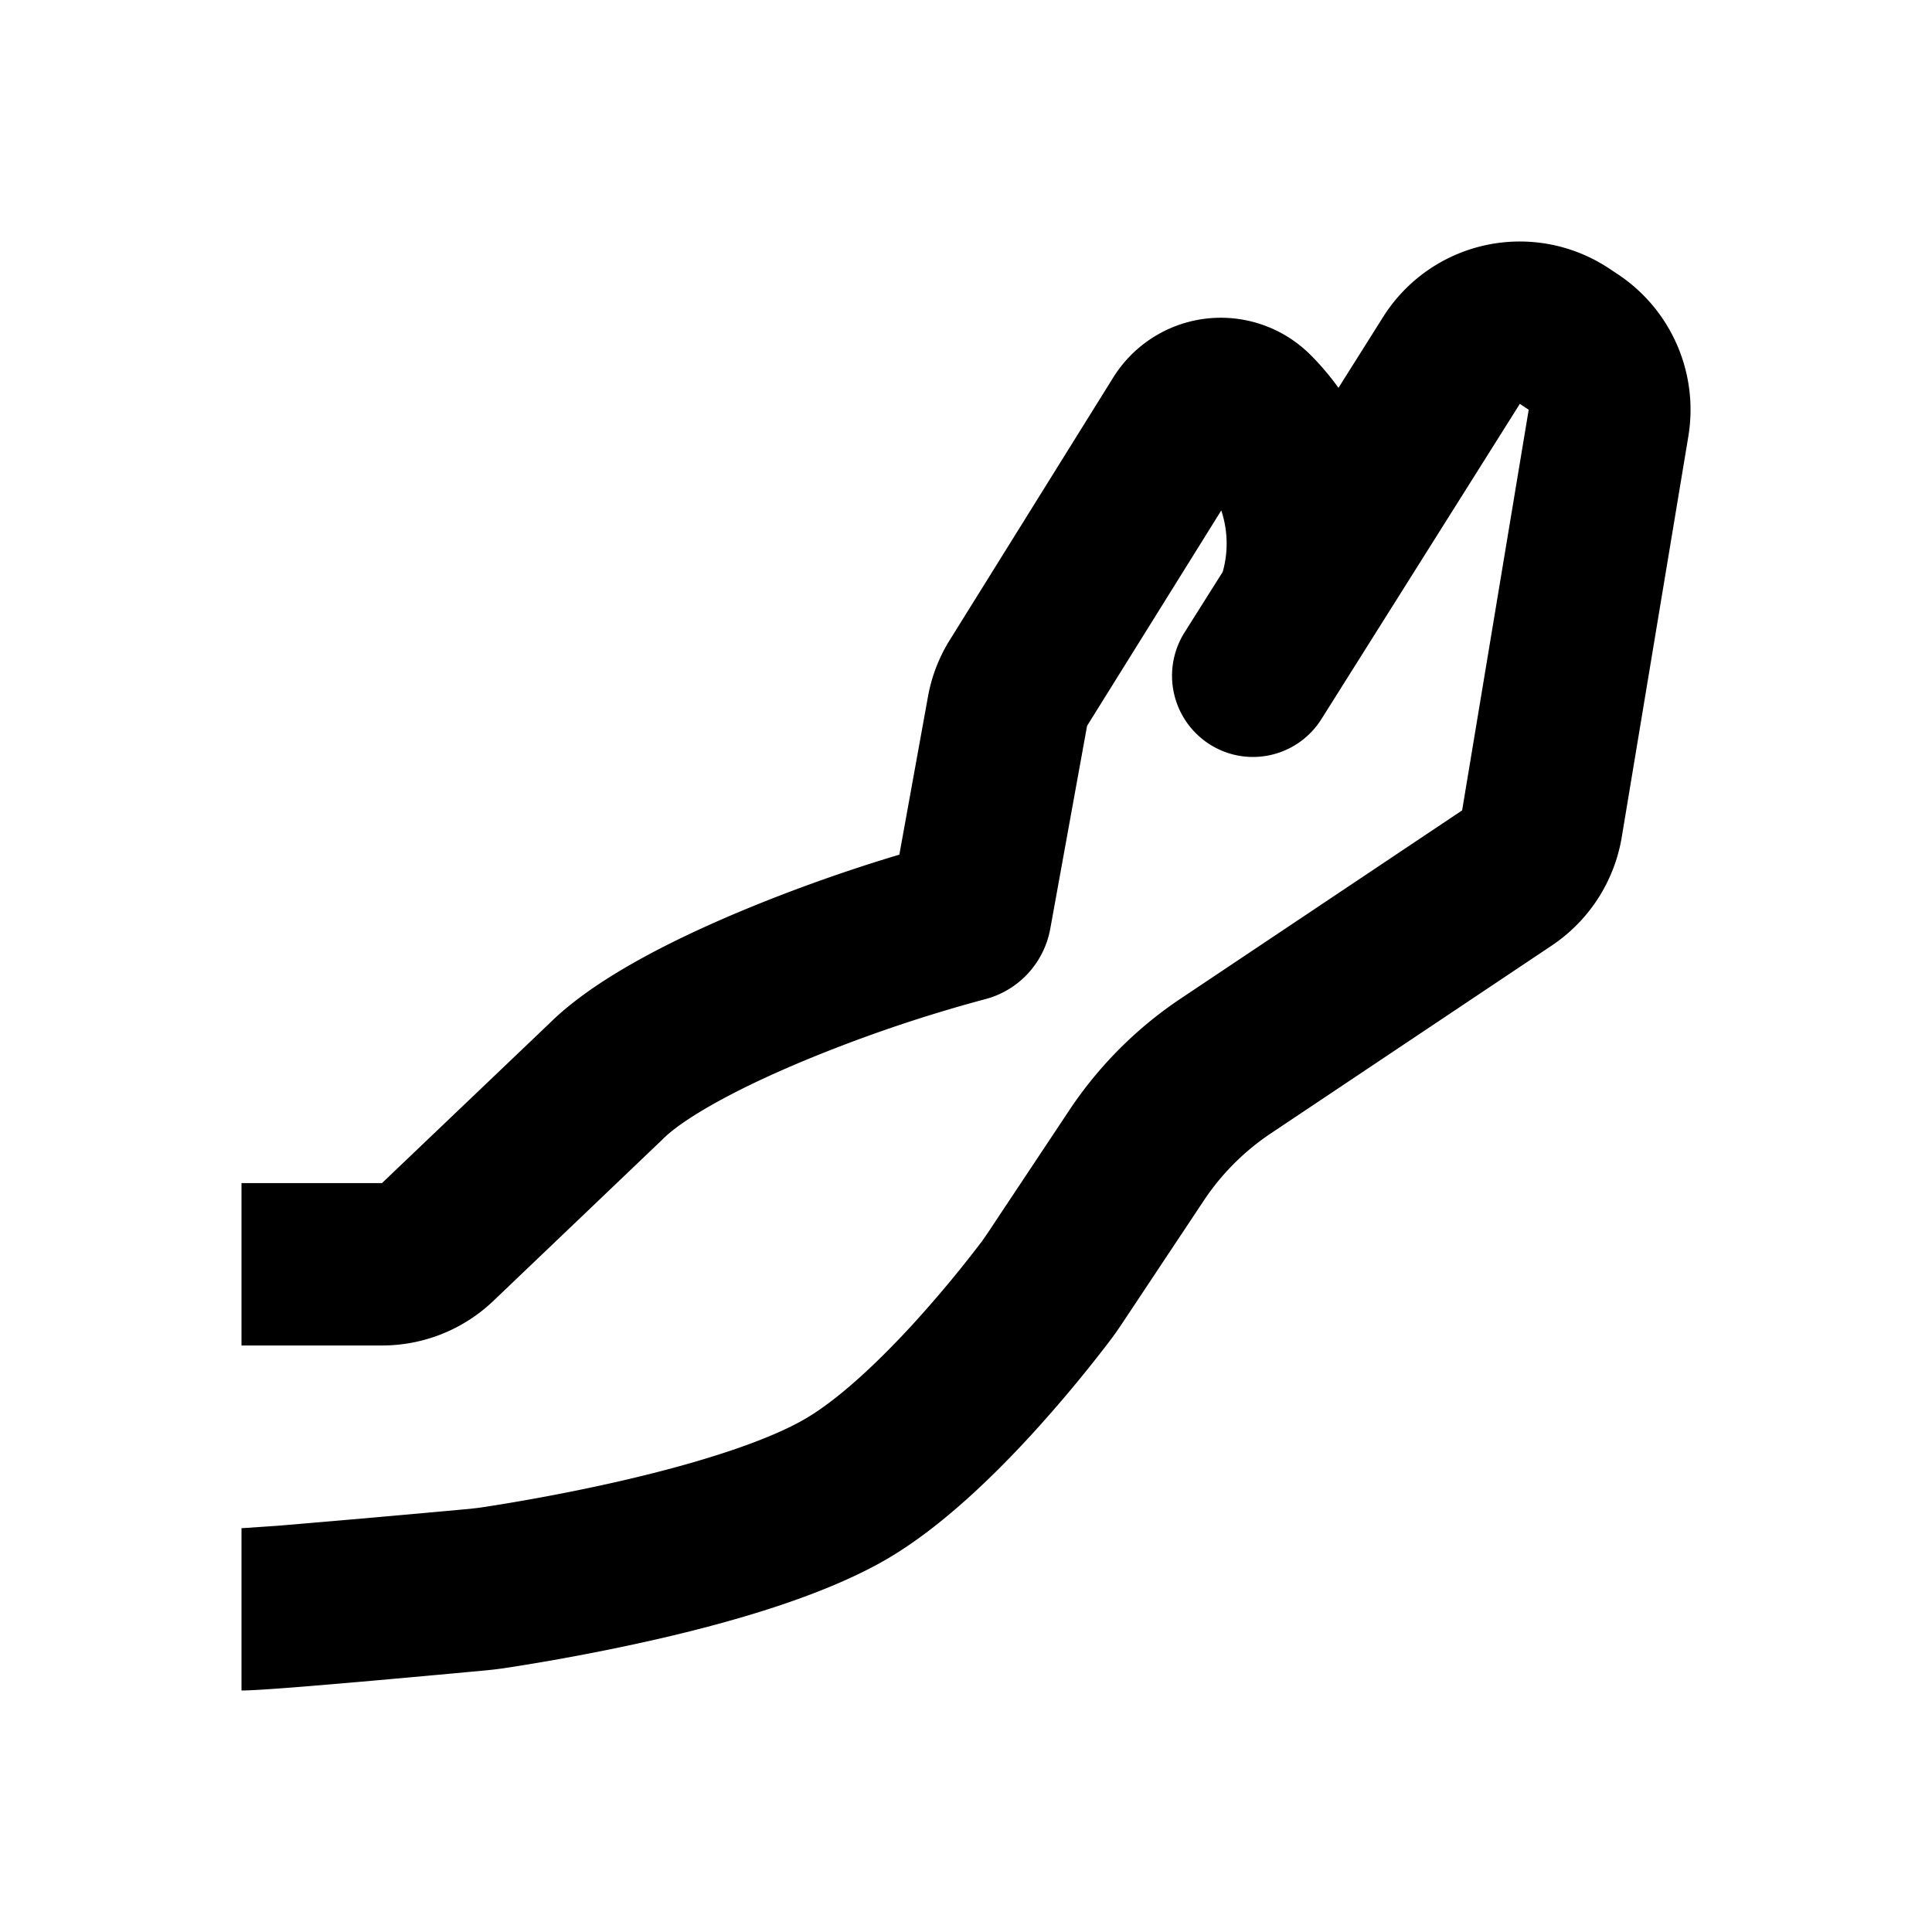 <svg xmlns="http://www.w3.org/2000/svg" width="1em" height="1em" viewBox="0 0 24 24"><path fill="currentColor" d="M19.995 3.339a2.006 2.006 0 0 0-2.815.601l-.553.878a3.3 3.3 0 0 0-.345-.407a1.575 1.575 0 0 0-2.454.28L11.8 7.948a2 2 0 0 0-.273.709l-.355 1.96c-.623.185-1.34.437-2.016.722c-.843.356-1.782.829-2.332 1.375l-2.079 1.983H3v2.017h1.744a2 2 0 0 0 1.386-.555l2.095-2l.01-.01c.243-.243.853-.594 1.7-.95a18 18 0 0 1 2.3-.786c.424-.11.736-.456.812-.877l.457-2.519l1.667-2.676c.081.243.09.509.018.763l-.474.752a1.01 1.01 0 0 0 .313 1.391c.47.298 1.09.157 1.387-.314l2.465-3.916l.11.073l-.827 4.977l-3.492 2.335a5 5 0 0 0-1.394 1.399l-1.013 1.524l-.066.095a15 15 0 0 1-.869 1.042c-.436.474-.907.913-1.304 1.15c-.483.288-1.331.554-2.215.762c-.851.2-1.616.32-1.857.356l-.114.013a279 279 0 0 1-2.396.211l-.411.028l-.032.001V21c.207 0 .889-.057 1.494-.11a276 276 0 0 0 1.53-.139q.108-.01.223-.026c.268-.04 1.094-.17 2.022-.387c.894-.21 2.011-.531 2.784-.992c.656-.392 1.287-1.009 1.755-1.518a17 17 0 0 0 .994-1.192q.075-.101.135-.192l1.013-1.524a3 3 0 0 1 .836-.84l3.492-2.335a2.02 2.02 0 0 0 .868-1.346l.827-4.977a2.02 2.02 0 0 0-.868-2.01z"/></svg>
